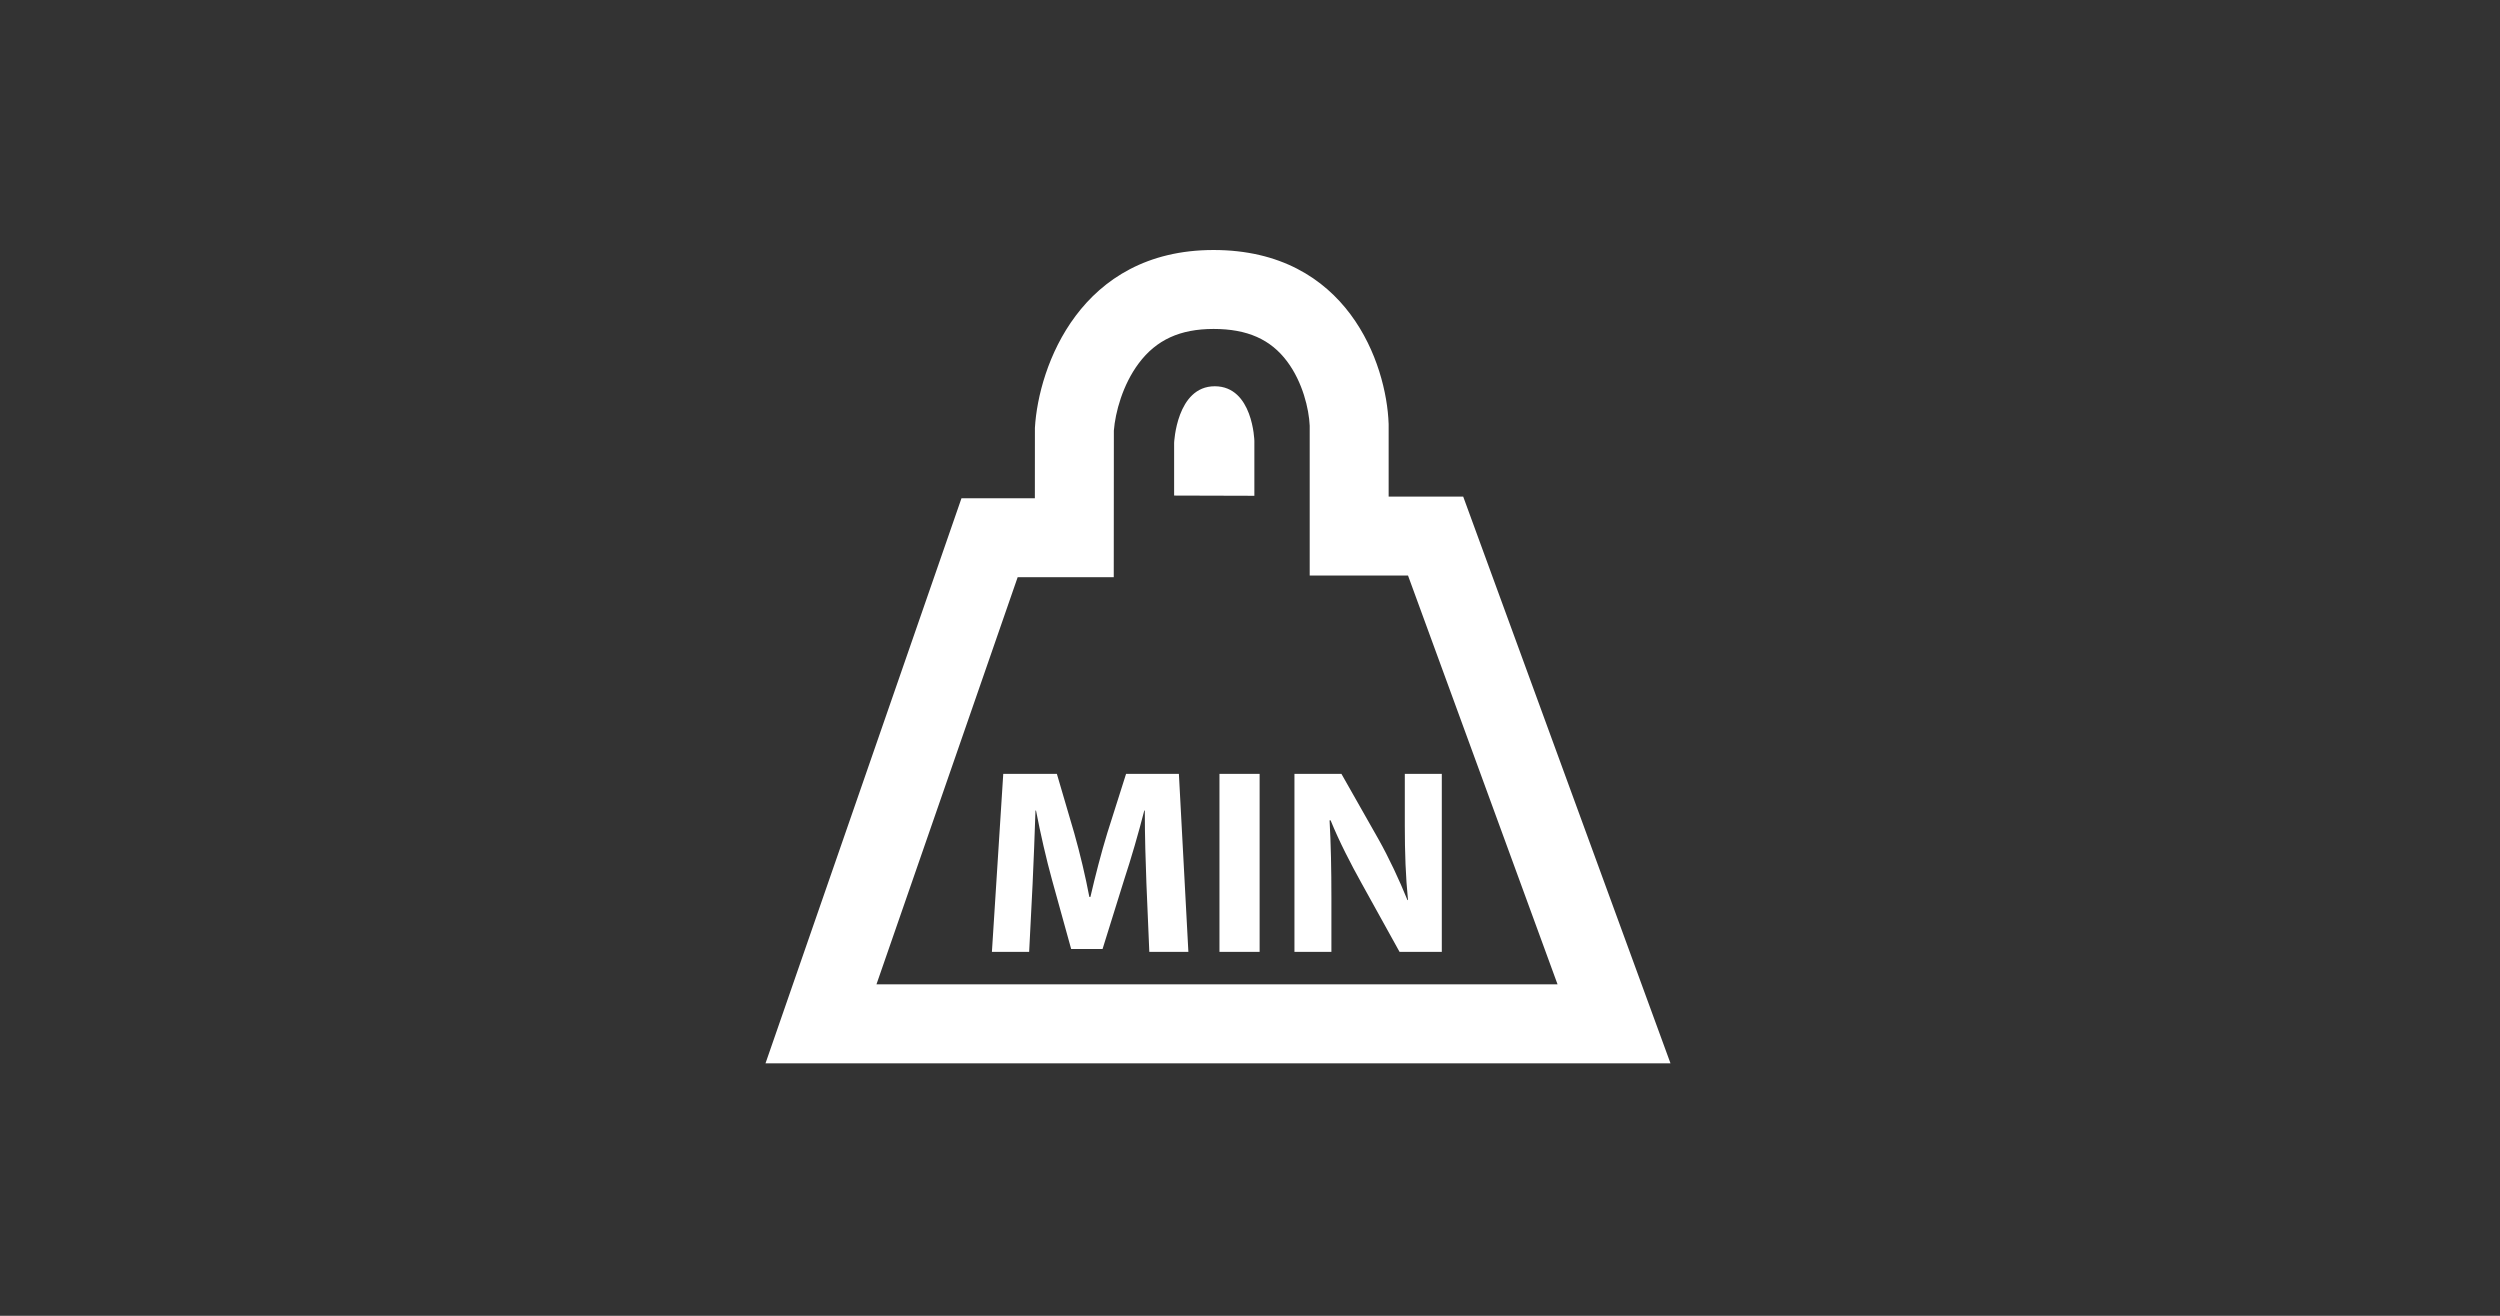 <?xml version="1.0" encoding="iso-8859-1"?>
<!-- Generator: Adobe Illustrator 15.0.0, SVG Export Plug-In . SVG Version: 6.00 Build 0)  -->
<!DOCTYPE svg PUBLIC "-//W3C//DTD SVG 1.1//EN" "http://www.w3.org/Graphics/SVG/1.1/DTD/svg11.dtd">
<svg version="1.1" id="_x31__x5F_General_x5F_Weight_x5F_Min_x5F_Limit"
	 xmlns="http://www.w3.org/2000/svg" xmlns:xlink="http://www.w3.org/1999/xlink" x="0px" y="0px" width="538.583px"
	 height="283.465px" viewBox="0 0 538.583 283.465" style="enable-background:new 0 0 538.583 283.465;" xml:space="preserve">
<rect x="0" y="0" width="538.583" height="283.465" fill="#333333" stroke="none"/>
<g>
	<g>
		<path style="fill:#FFFFFF;" d="M315.223,106.988h-16.063V91.581l-0.003-0.271c-0.44-12.954-8.89-37.451-37.72-37.451
			c-28.686,0-37.716,25.069-38.483,38.325l-0.01,15.16h-15.811L164.917,229.07h194.961L315.223,106.988z M219.238,124.352h3.707
			h16.995l0.013-16.996l0.01-14.599c0.306-3.874,1.87-9.831,5.375-14.507c3.775-5.037,8.891-7.384,16.101-7.384
			c7.255,0,12.297,2.231,15.868,7.023c3.33,4.469,4.686,10.192,4.846,13.822v15.276v17.008h17.009h4.174l32.213,88.066h-146.73
			L219.238,124.352z"/>
		<path style="fill:#FFFFFF;" d="M261.7,83.214c-8.243,0-8.755,12.187-8.755,12.187v11.36l17.288,0.048V94.976
			C270.233,94.976,269.942,83.214,261.7,83.214z"/>
	</g>
	<g>
		<path style="fill:#FFFFFF;" d="M246.978,190.383c-0.177-4.604-0.348-10.175-0.348-15.76h-0.115c-1.25,4.899-2.84,10.36-4.32,14.85
			l-4.667,14.974h-6.764l-4.098-14.804c-1.257-4.552-2.507-10.014-3.471-15.02h-0.116c-0.171,5.184-0.4,11.093-0.625,15.876
			l-0.74,14.563h-8.022l2.445-38.346h11.548l3.756,12.806c1.25,4.437,2.392,9.21,3.242,13.707h0.23
			c1.024-4.429,2.329-9.503,3.64-13.771l4.043-12.742h11.379l2.044,38.346h-8.416L246.978,190.383z"/>
		<path style="fill:#FFFFFF;" d="M271.363,166.717v38.346h-8.649v-38.346H271.363z"/>
		<path style="fill:#FFFFFF;" d="M278.867,205.063v-38.346h10.121l7.97,14.055c2.274,4.035,4.496,8.816,6.255,13.138h0.117
			c-0.51-5.061-0.688-10.237-0.688-16.039v-11.153h7.969v38.346h-9.103l-8.191-14.795c-2.276-4.089-4.838-9.041-6.658-13.537h-0.225
			c0.284,5.121,0.394,10.529,0.394,16.784v11.548H278.867z"/>
	</g>
</g>
</svg>
